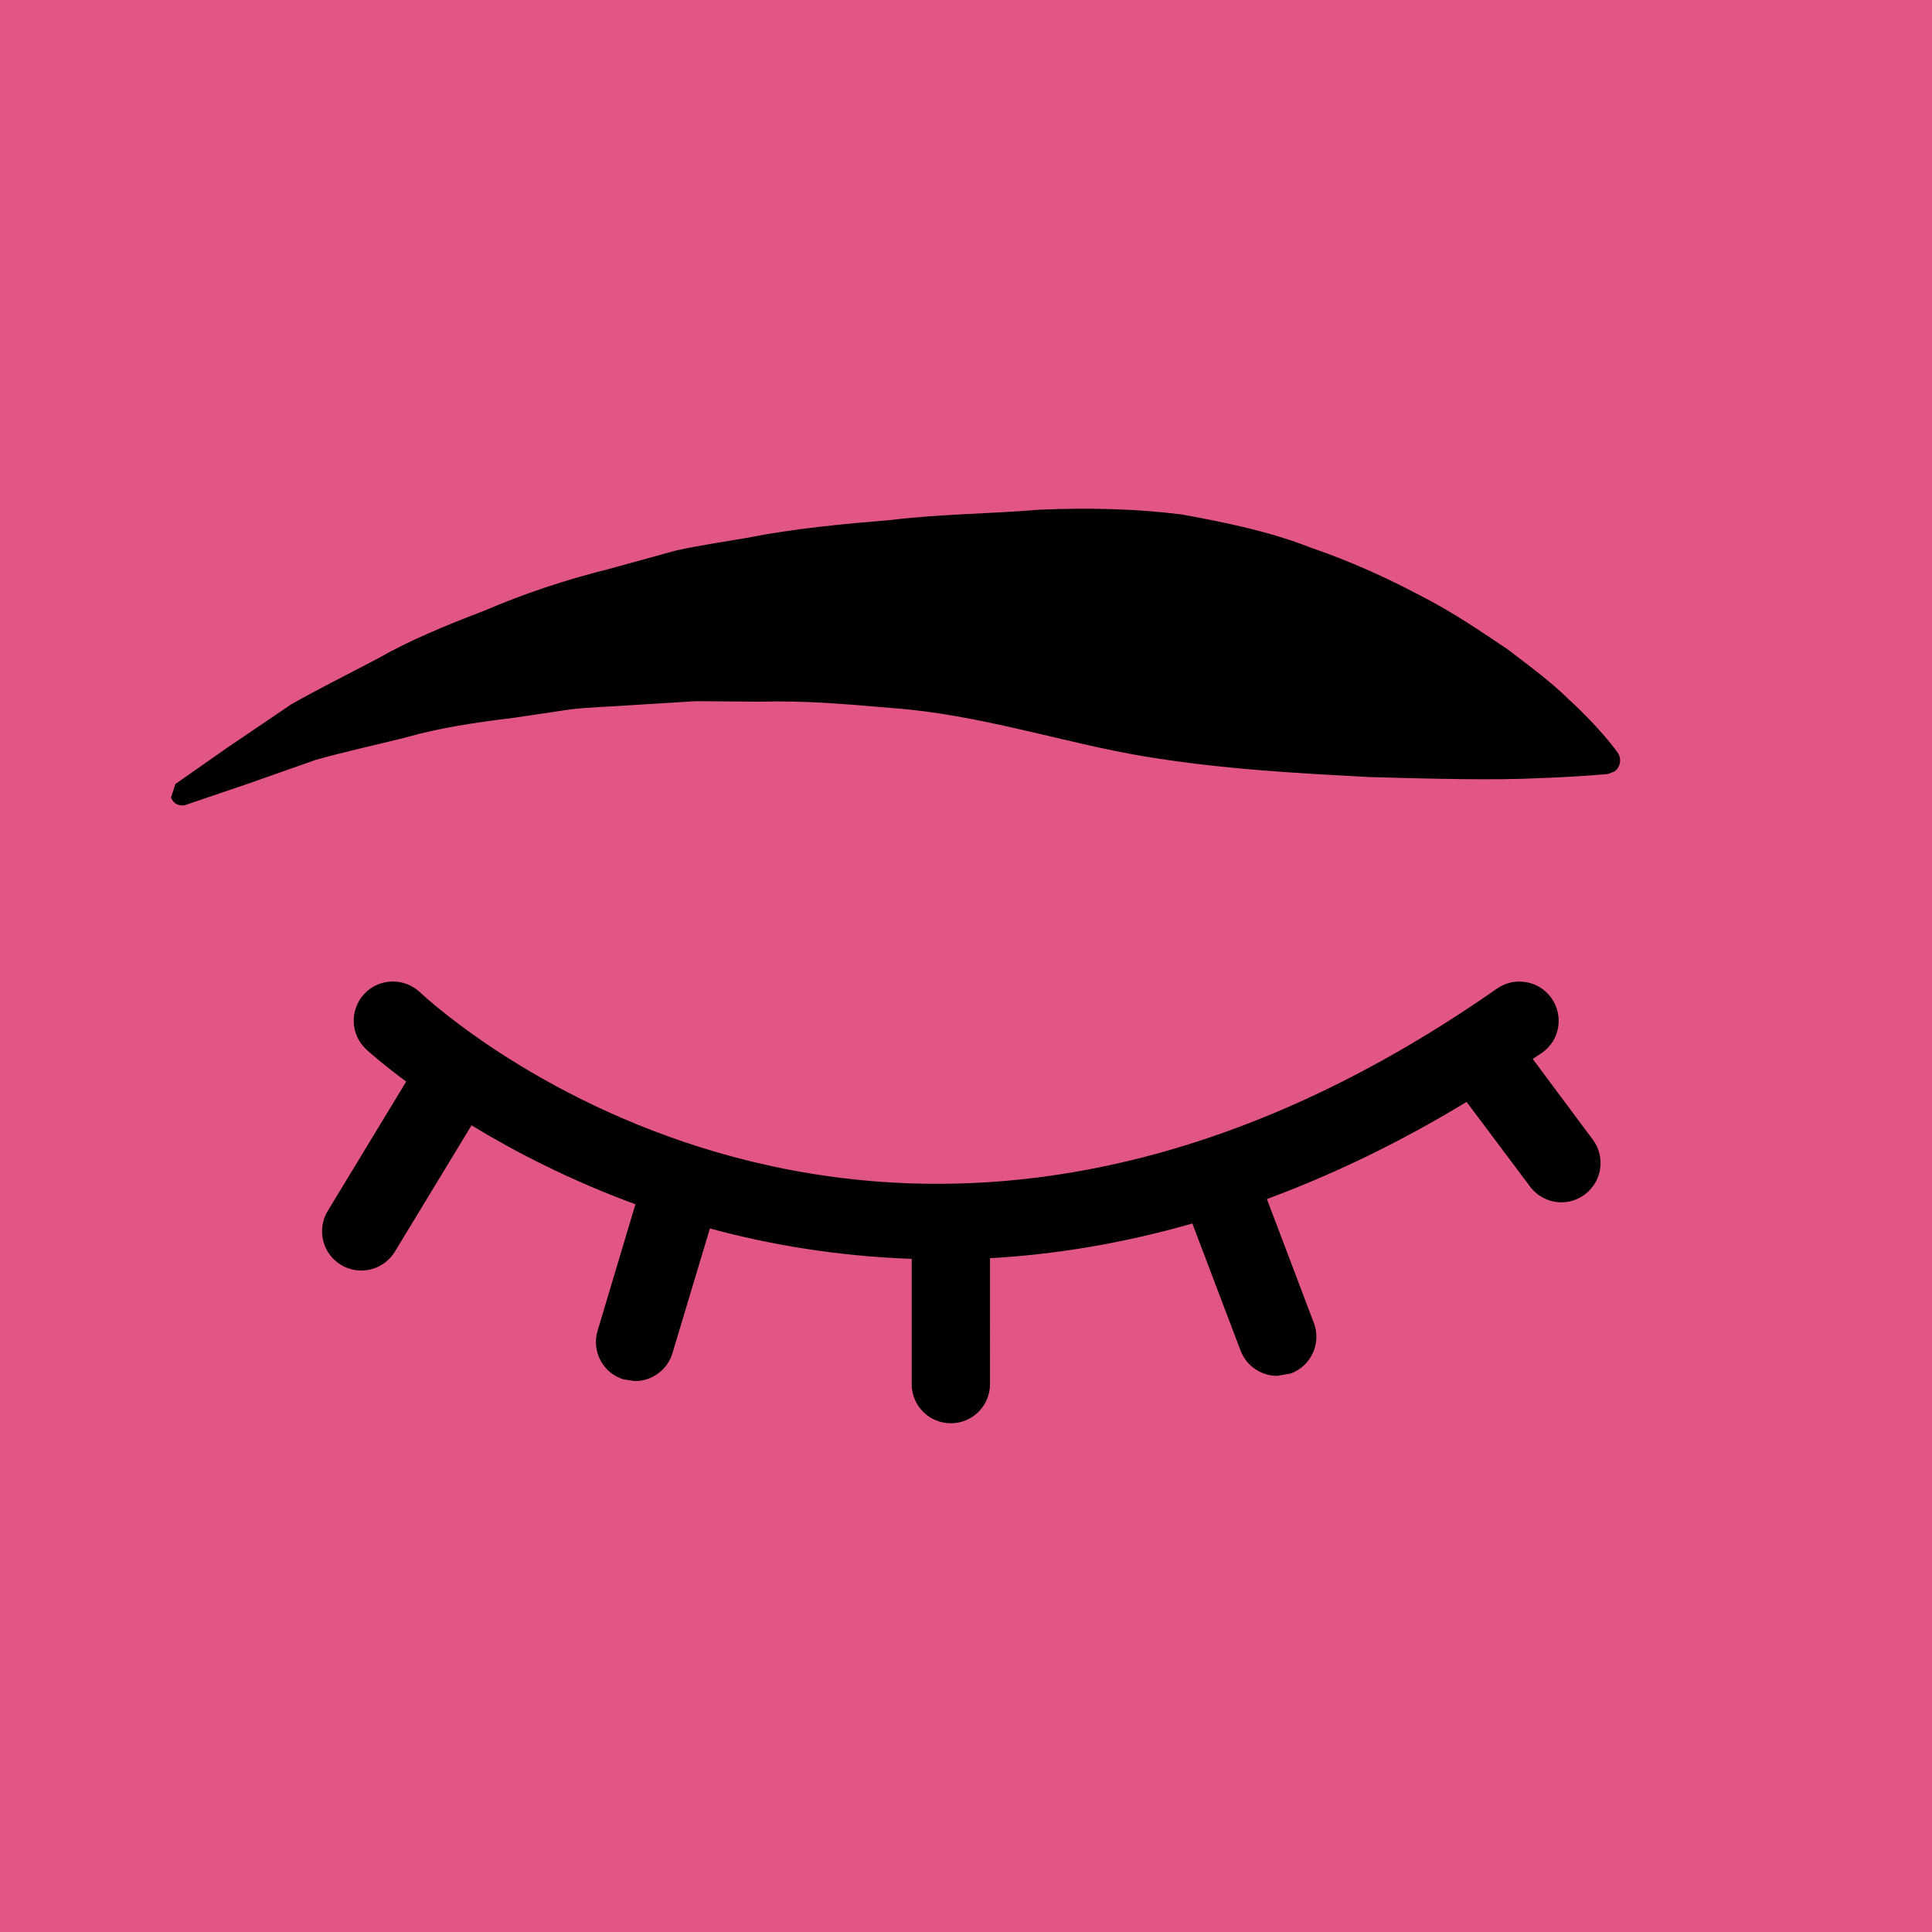 <?xml version="1.0"?>
<svg xmlns="http://www.w3.org/2000/svg" xmlns:xlink="http://www.w3.org/1999/xlink" xmlns:svgjs="http://svgjs.com/svgjs" version="1.1" width="512" height="512" x="0" y="0" viewBox="0 0 137.218 137.218" style="enable-background:new 0 0 512 512" xml:space="preserve" class=""><rect width="137.218" height="137.218" fill="#e15684" shape="square"/><g transform="matrix(0.75,0,0,0.75,12.152,17.152)">
<g xmlns="http://www.w3.org/2000/svg">
	<g>
		<path d="M128.942,77.41l0.87-0.574c1.693-1.171,2.091-3.483,0.919-5.165c-1.182-1.697-3.507-2.08-5.165-0.925    c-58.011,40.558-100.239,1.996-102.013,0.339c-1.497-1.401-3.856-1.33-5.25,0.158c-1.401,1.494-1.333,3.831,0.149,5.237    c0.08,0.076,1.401,1.285,3.812,3.074l-7.431,12.255c-1.06,1.748-0.504,4.03,1.245,5.099c0.598,0.36,1.277,0.541,1.934,0.541    c1.249,0,2.465-0.635,3.172-1.778l7.266-11.973c4.074,2.48,9.298,5.188,15.522,7.476l-3.581,11.972    c-0.593,1.971,0.516,4.027,2.475,4.613l1.068,0.158c1.583,0,3.063-1.04,3.545-2.649l3.546-11.808    c5.745,1.571,12.172,2.632,19.108,2.884v11.858c0,2.052,1.657,3.709,3.709,3.709c2.05,0,3.708-1.657,3.708-3.709V96.278    c6.052-0.332,12.466-1.373,19.163-3.283l4.565,12.038c0.569,1.483,1.979,2.391,3.468,2.391l1.312-0.234    c1.915-0.728,2.886-2.867,2.158-4.781l-4.445-11.729c6.098-2.265,12.401-5.247,18.911-9.203l6.009,8.021    c0.732,0.969,1.849,1.489,2.965,1.489c0.778,0,1.555-0.236,2.222-0.745c1.644-1.23,1.976-3.555,0.752-5.192L128.942,77.41z" fill="#000000" data-original="#000000" style="" class=""/>
		<path d="M136.987,48.4c0,0-1.479-2.148-4.603-5.015c-1.527-1.513-3.53-3.037-5.871-4.802c-2.385-1.587-5.093-3.469-8.23-5.062    c-3.128-1.658-6.599-3.242-10.384-4.539c-3.76-1.483-7.901-2.353-12.215-3.136c-4.334-0.545-8.909-0.646-13.521-0.443    c-4.628,0.391-9.254,0.396-13.917,0.962c-4.636,0.389-9.247,0.812-13.746,1.705c-2.253,0.392-4.487,0.706-6.662,1.188    c-2.157,0.594-4.294,1.182-6.39,1.759c-4.196,1.043-8.15,2.381-11.799,3.951c-3.687,1.406-7.106,2.823-10.102,4.539    c-3.032,1.601-5.811,2.969-8.2,4.342c-2.273,1.551-4.269,2.897-5.911,4.005c-3.201,2.241-5.031,3.524-5.031,3.524L0,52.647    c0.186,0.588,0.818,0.897,1.412,0.7l0.119-0.044c0,0,2.073-0.706,5.72-1.945c1.784-0.625,3.962-1.389,6.446-2.268    c2.526-0.722,5.451-1.357,8.557-2.131c3.064-0.884,6.511-1.406,10.148-1.847c1.781-0.259,3.619-0.539,5.501-0.817    c1.9-0.203,3.856-0.252,5.812-0.395c1.966-0.123,3.95-0.245,5.96-0.369c2.023,0.011,4.074,0.028,6.13,0.047    c4.083-0.121,8.264,0.236,12.413,0.6c8.292,0.582,16.336,3.31,23.89,4.571c7.588,1.261,14.882,1.614,21.316,1.967    c6.457,0.184,12.017,0.307,16.094,0.107c4.057-0.147,6.55-0.399,6.55-0.399l0.612-0.235    C137.249,49.79,137.393,48.989,136.987,48.4z" fill="#000000" data-original="#000000" style="" class=""/>
	</g>
</g>
<g xmlns="http://www.w3.org/2000/svg">
</g>
<g xmlns="http://www.w3.org/2000/svg">
</g>
<g xmlns="http://www.w3.org/2000/svg">
</g>
<g xmlns="http://www.w3.org/2000/svg">
</g>
<g xmlns="http://www.w3.org/2000/svg">
</g>
<g xmlns="http://www.w3.org/2000/svg">
</g>
<g xmlns="http://www.w3.org/2000/svg">
</g>
<g xmlns="http://www.w3.org/2000/svg">
</g>
<g xmlns="http://www.w3.org/2000/svg">
</g>
<g xmlns="http://www.w3.org/2000/svg">
</g>
<g xmlns="http://www.w3.org/2000/svg">
</g>
<g xmlns="http://www.w3.org/2000/svg">
</g>
<g xmlns="http://www.w3.org/2000/svg">
</g>
<g xmlns="http://www.w3.org/2000/svg">
</g>
<g xmlns="http://www.w3.org/2000/svg">
</g>
</g></svg>
